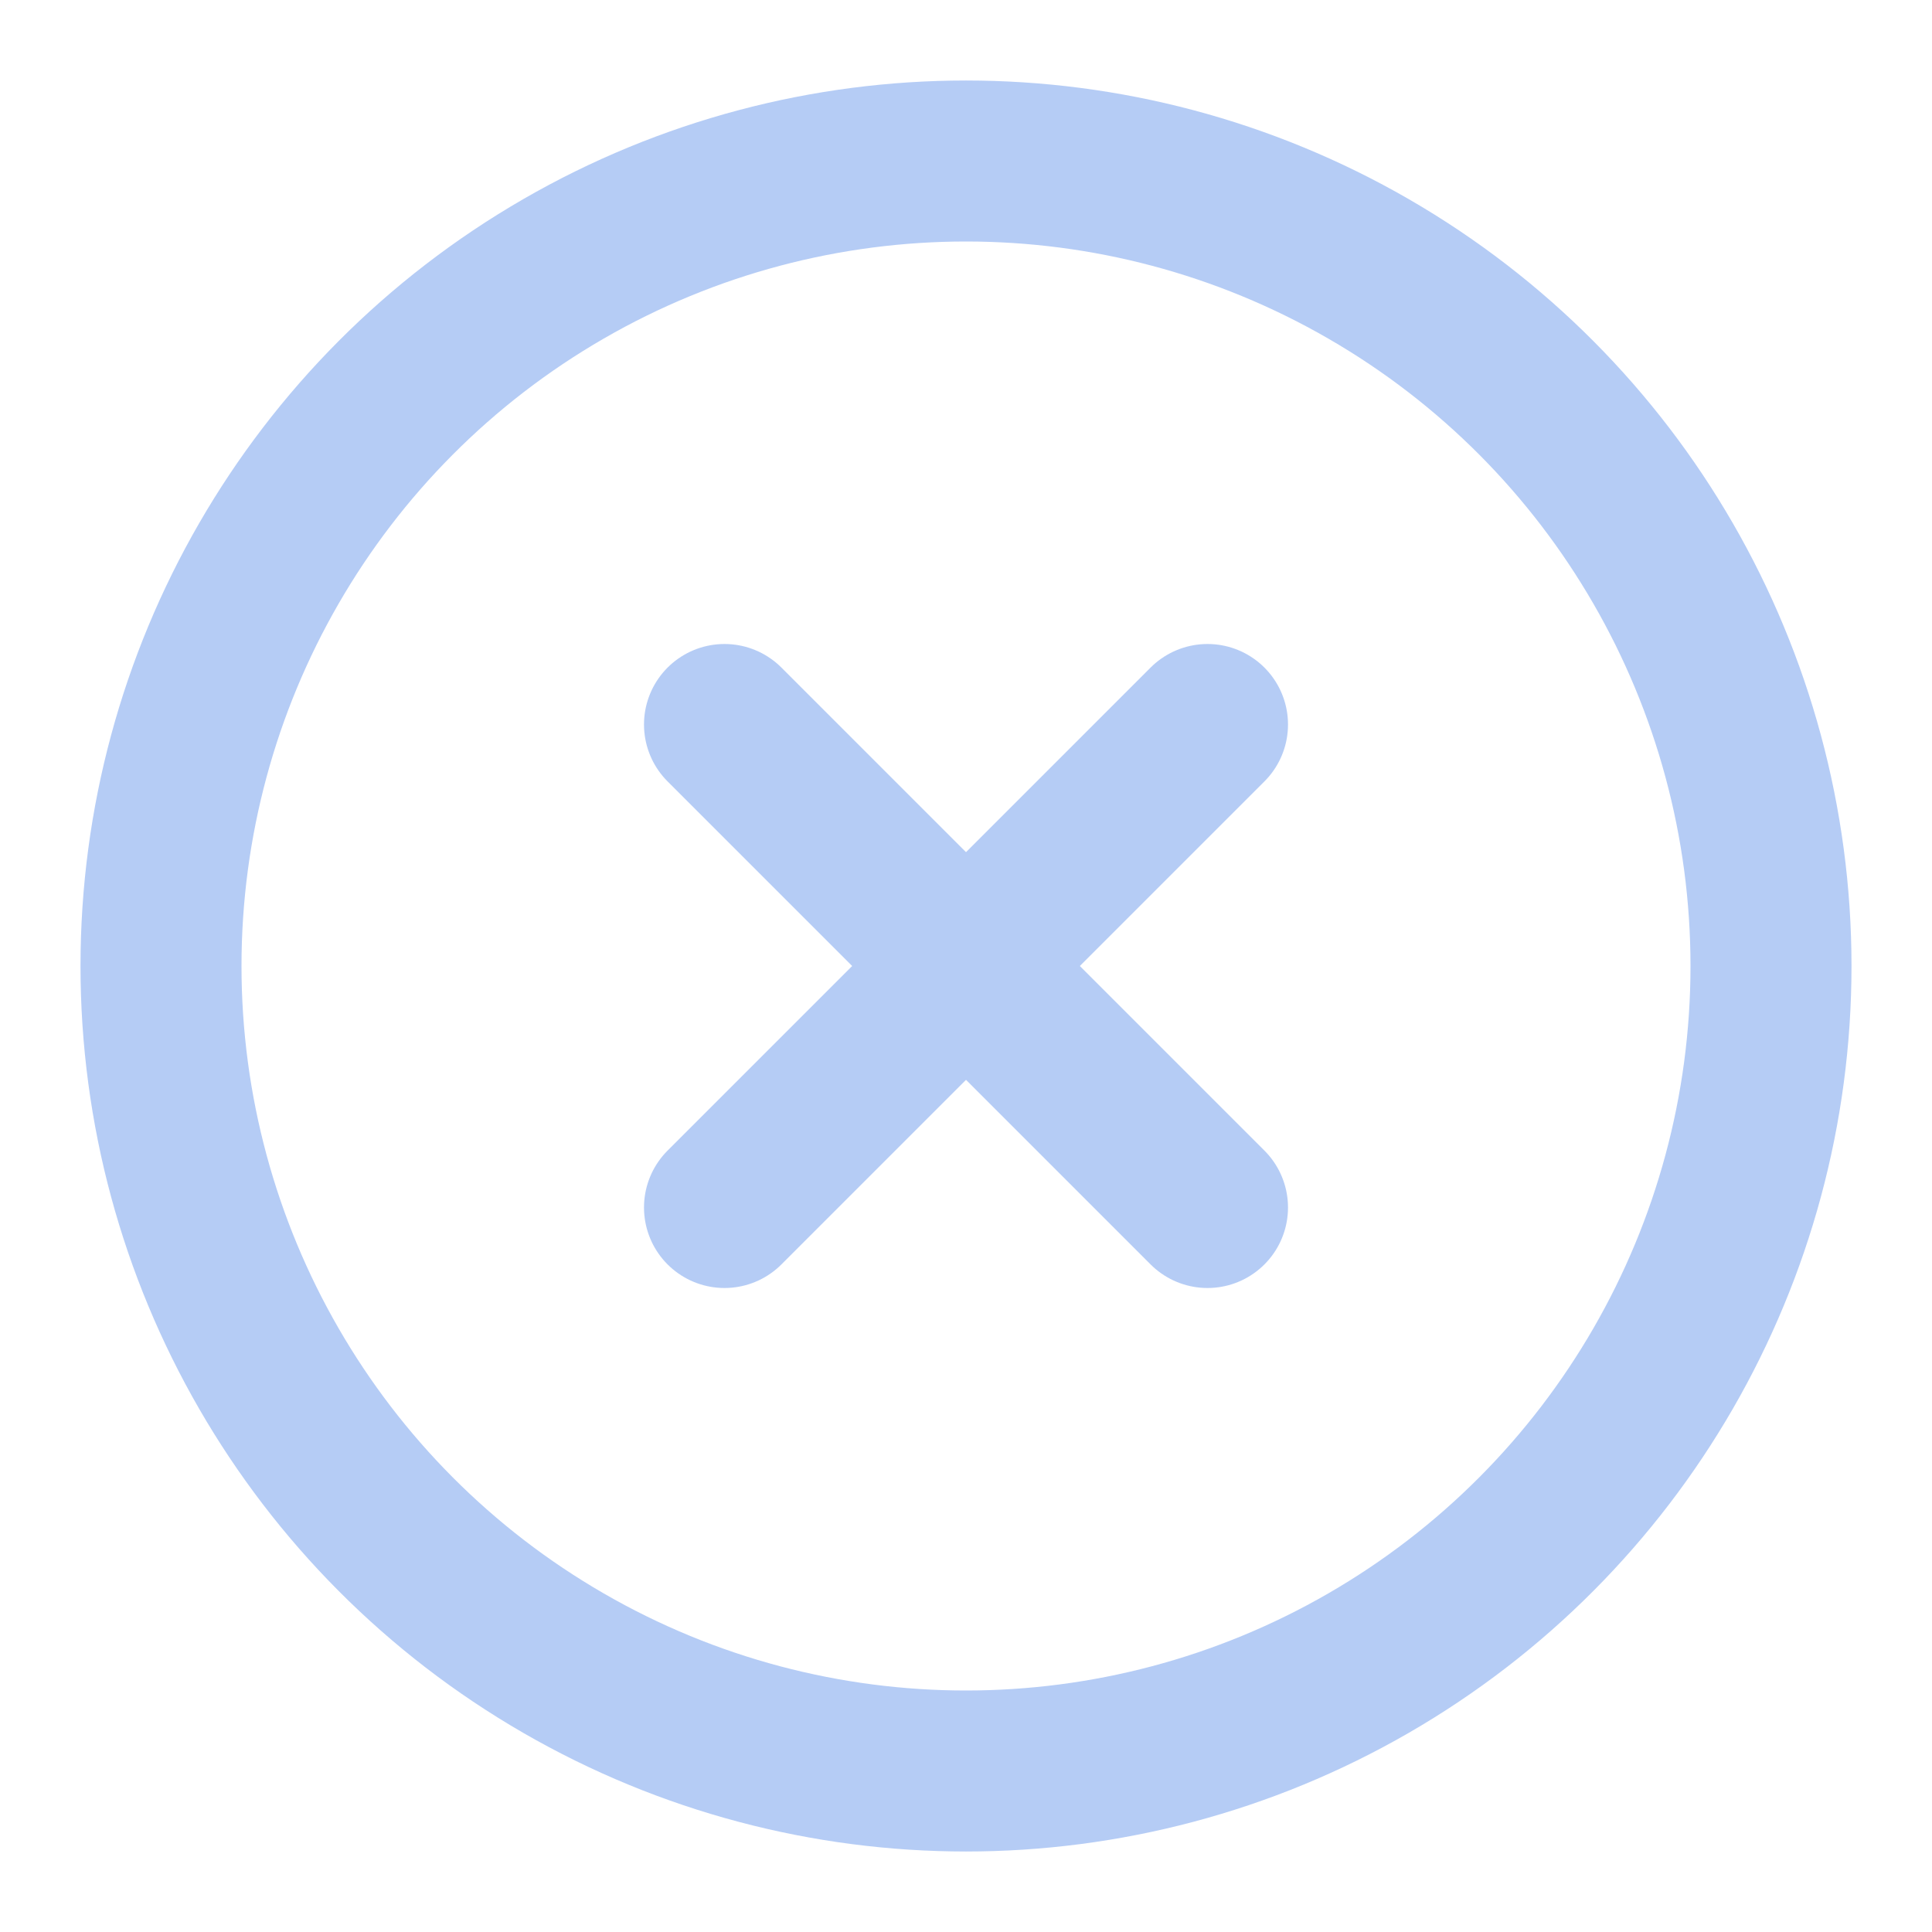 <svg xmlns="http://www.w3.org/2000/svg" width="24" height="24" viewBox="0 0 24 24" fill="none" stroke="#B5CCF5" stroke-width="2" stroke-linecap="round" stroke-linejoin="round" class="feather feather-x-circle"><circle cx="12" cy="12" r="10"></circle><line x1="15" y1="9" x2="9" y2="15"></line><line x1="9" y1="9" x2="15" y2="15"></line></svg>